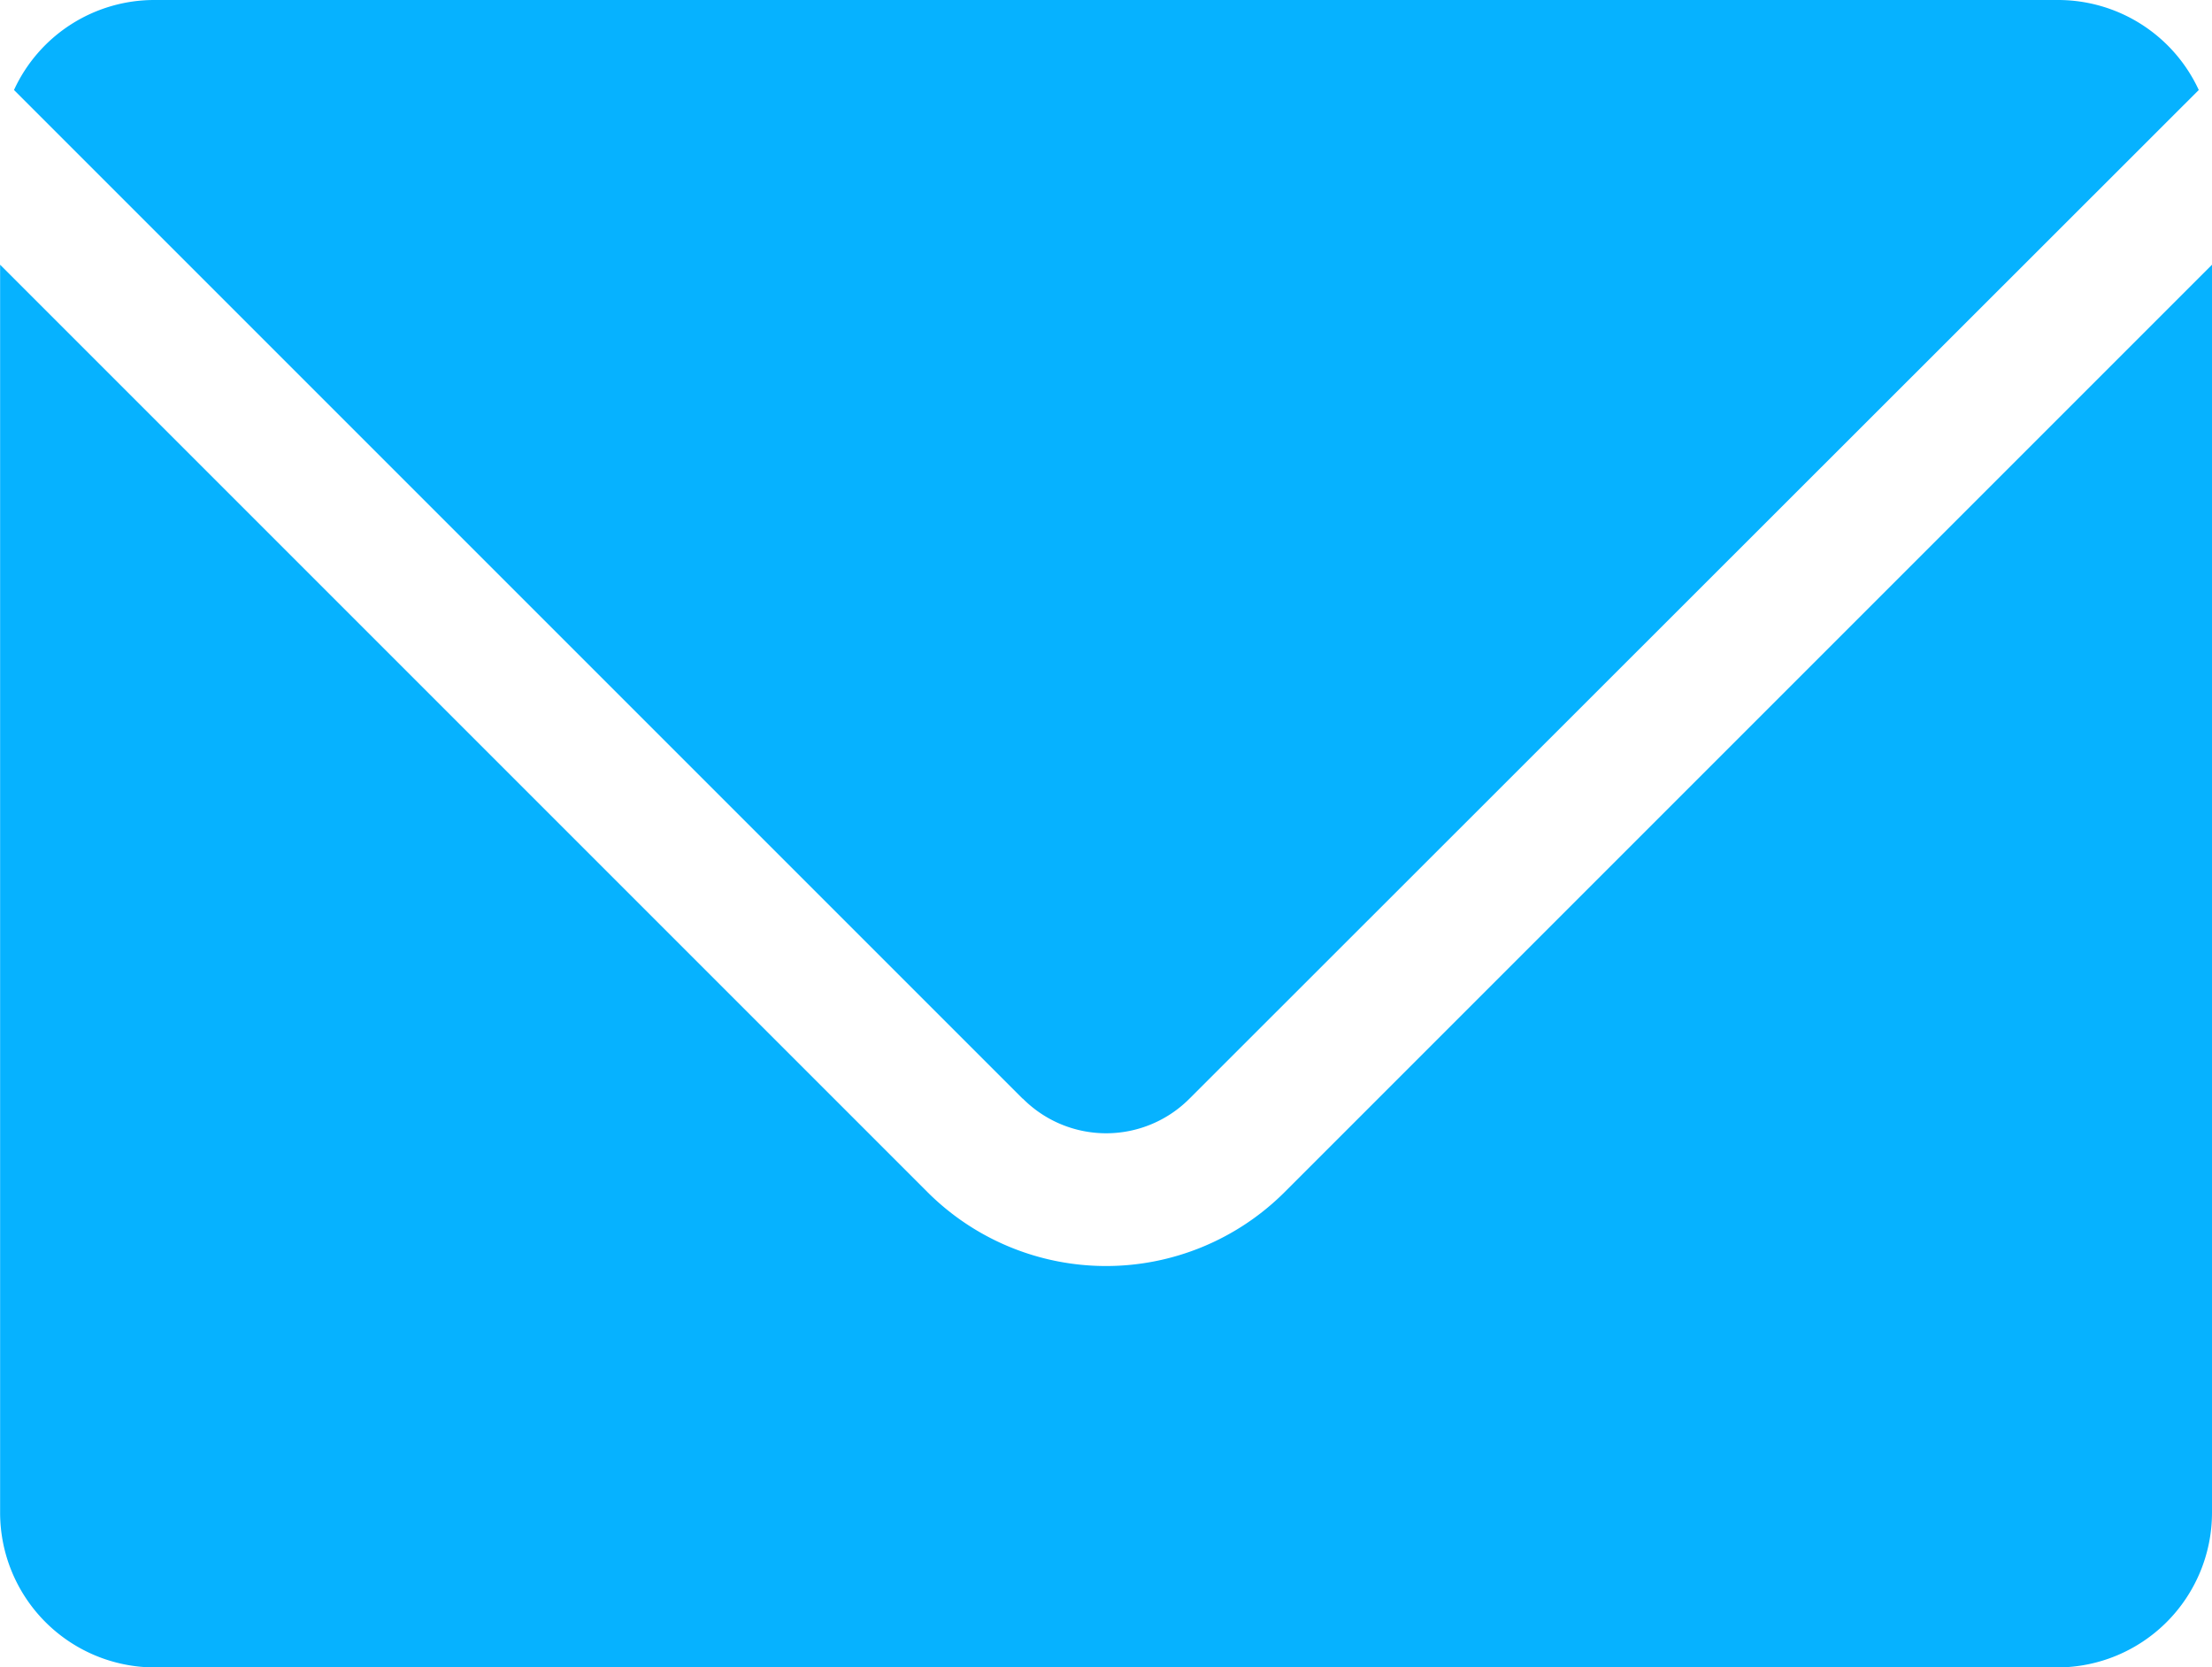 <svg xmlns="http://www.w3.org/2000/svg" width="20.231" height="15.249" viewBox="0 0 20.231 15.249">
  <g id="envelope-communication-email-mail-message-inbox-conversation-icon" transform="translate(-90.1 -131)">
    <path id="Path_8834" data-name="Path 8834" d="M101.425,141.048,92.2,131.823A1.412,1.412,0,0,1,93.487,131h17.408a1.418,1.418,0,0,1,1.287.823l-9.231,9.225a1.075,1.075,0,0,1-1.524,0Z" transform="translate(-1.972)" fill="#06b2ff"/>
    <path id="Path_8835" data-name="Path 8835" d="M110.331,170.7v11.414a1.416,1.416,0,0,1-1.415,1.415h-17.4a1.416,1.416,0,0,1-1.415-1.415V170.7l8.487,8.487a2.311,2.311,0,0,0,3.256,0Z" transform="translate(0 -37.279)" fill="#06b2ff"/>
  </g>
</svg>
